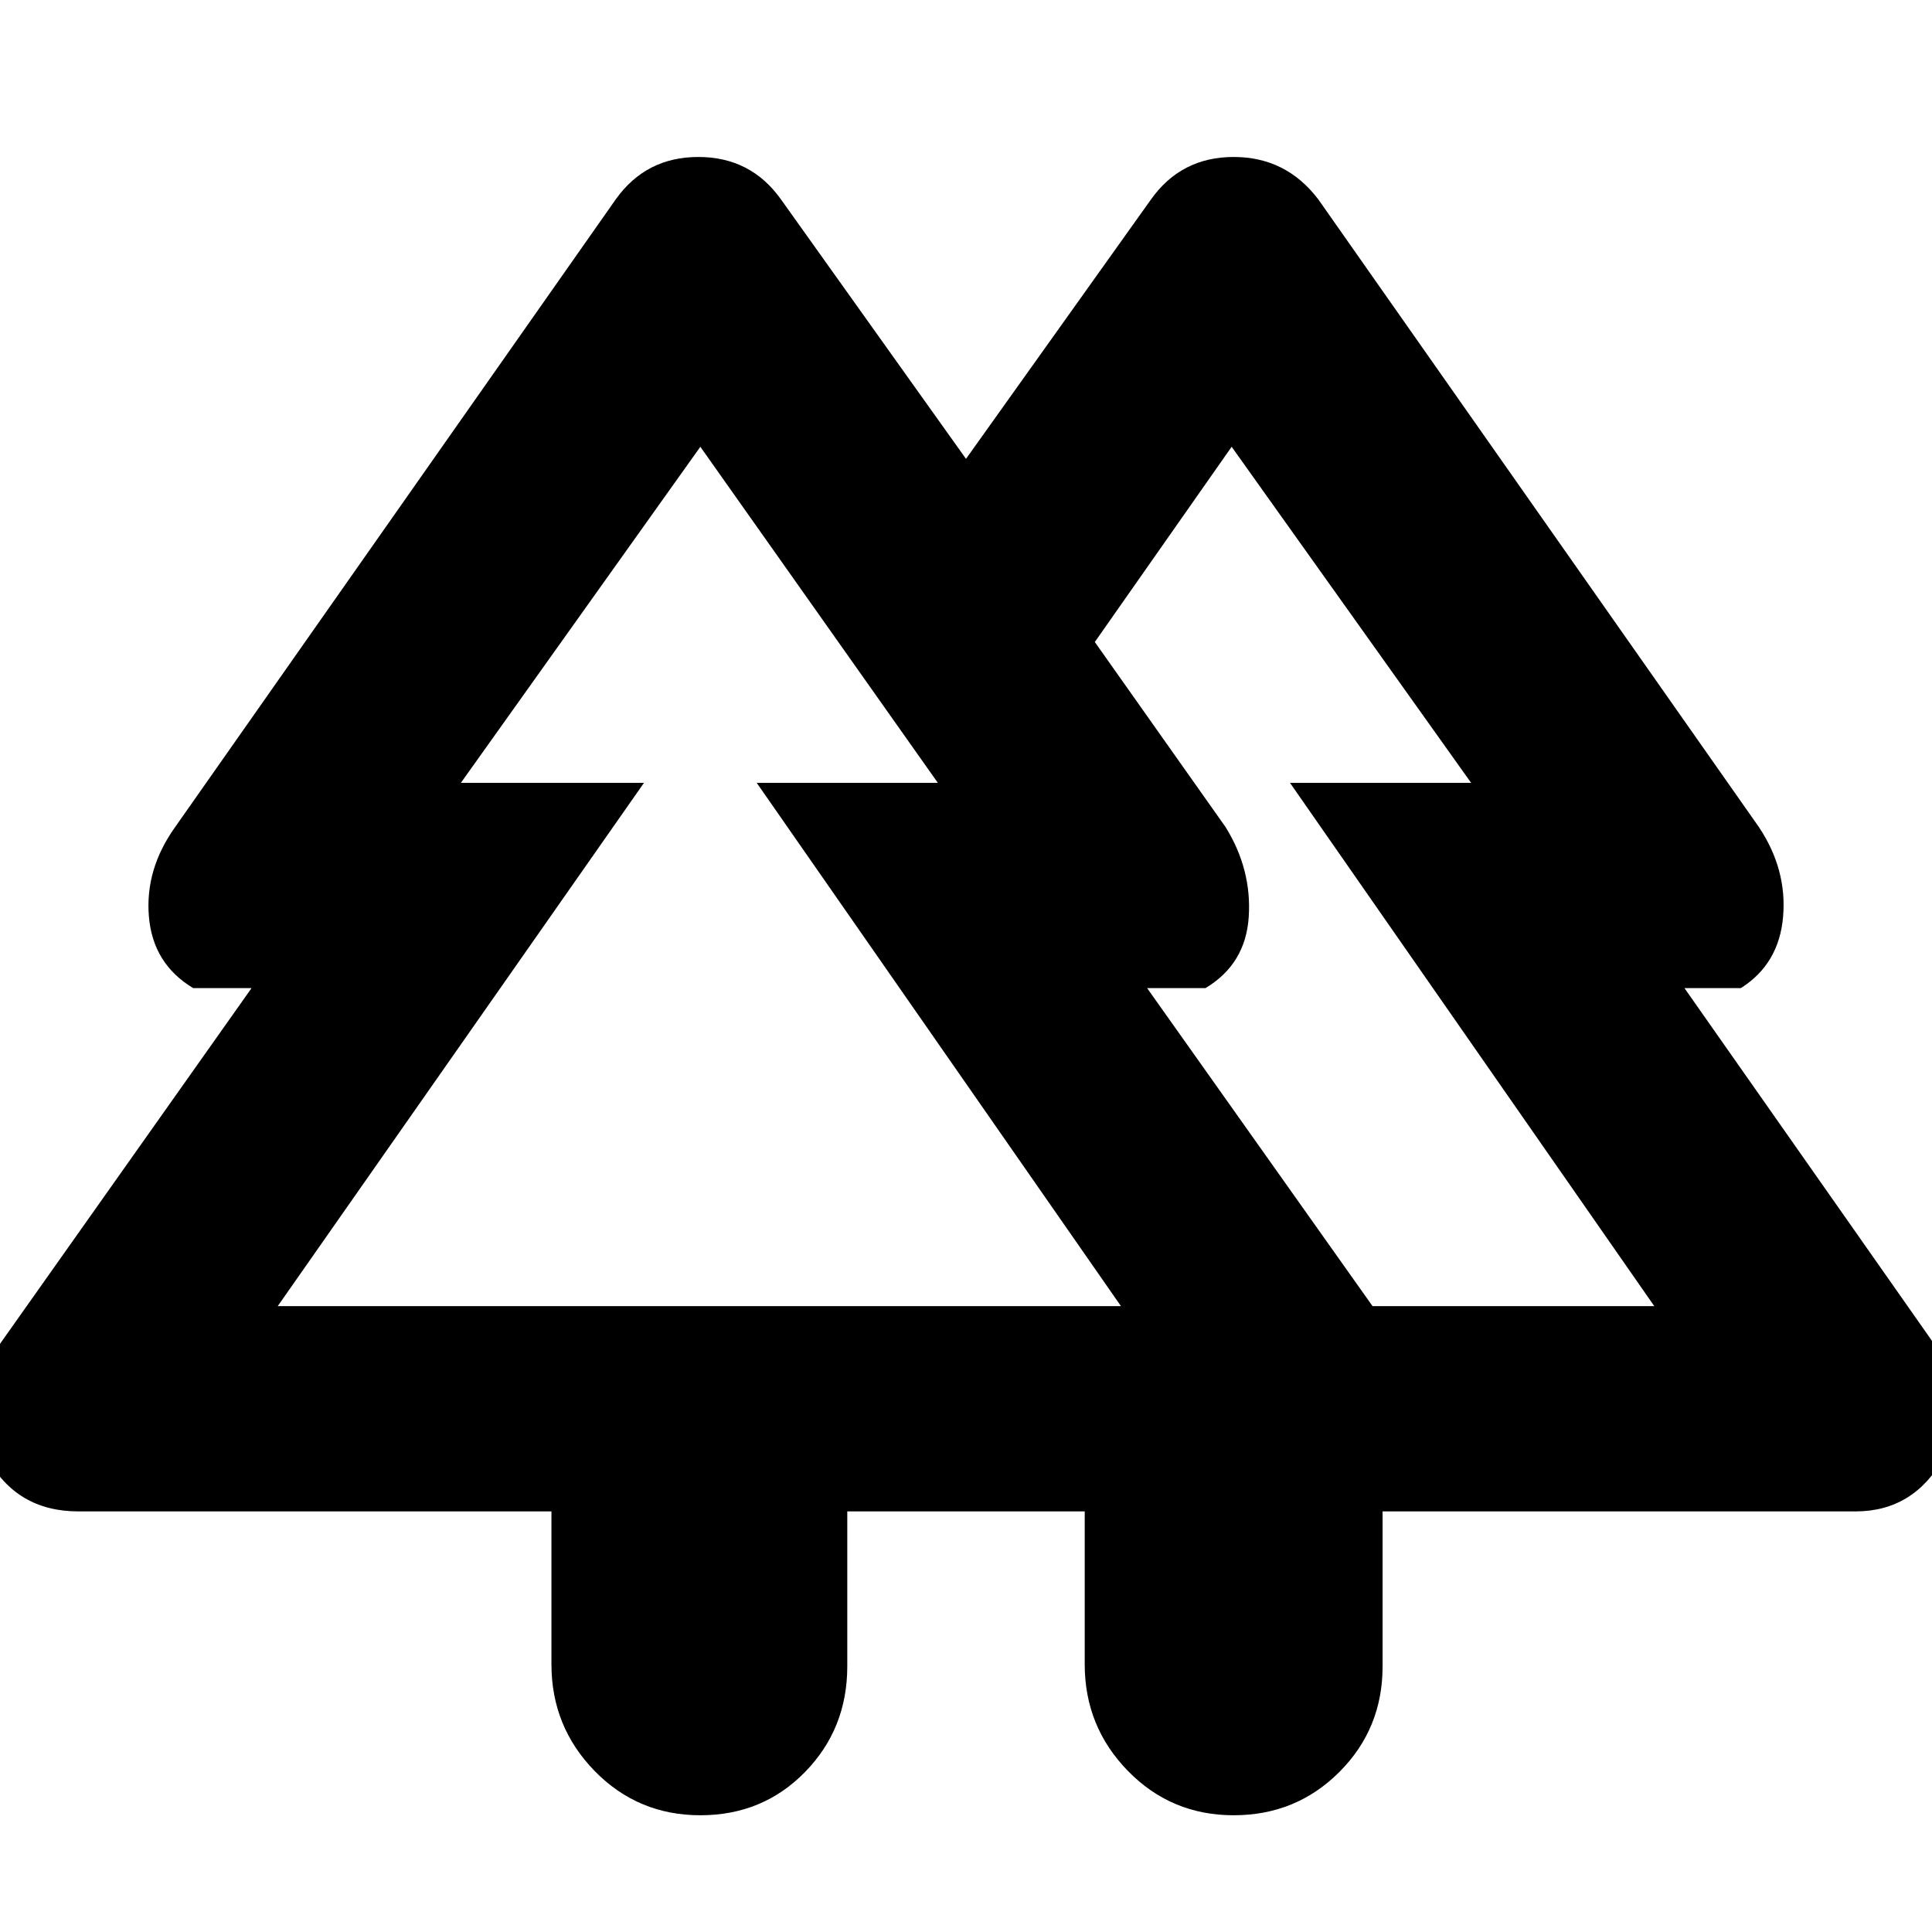 <svg xmlns="http://www.w3.org/2000/svg" height="40" width="40"><path d="M11.417 31.292H1.625q-1.292 0-1.896-1.125-.604-1.125.146-2.167l5.333-7.542H4q-.833-.5-.917-1.479Q3 18 3.625 17.125l9.125-13q.625-.875 1.708-.875 1.084 0 1.709.875L20 9.5l3.833-5.375q.625-.875 1.709-.875 1.083 0 1.75.875l9.125 13q.583.875.5 1.854-.084.979-.875 1.479h-1.167L40.167 28q.708 1.042.083 2.167-.625 1.125-1.833 1.125h-9.792V34.5q0 1.292-.896 2.188-.896.895-2.187.895-1.292 0-2.188-.916-.896-.917-.896-2.209v-3.166h-4.916V34.5q0 1.292-.875 2.188-.875.895-2.167.895-1.292 0-2.188-.916-.895-.917-.895-2.209Zm17-4.25h5.833l-7.542-10.834h3.75L25.5 9.25l-2.833 4.042 2.708 3.833q.542.875.479 1.854-.062.979-.896 1.479H23.75Zm-22.667 0h17.458l-7.541-10.834h3.75L14.5 9.25l-4.958 6.958h3.791Zm0 0h7.583-3.791 9.875-3.75 7.541Zm22.667 0H23.75h2.083H22.667h7.791-3.75 7.542Zm-5.959 4.25h6.167-6.167Zm4.917 0Z"/></svg>